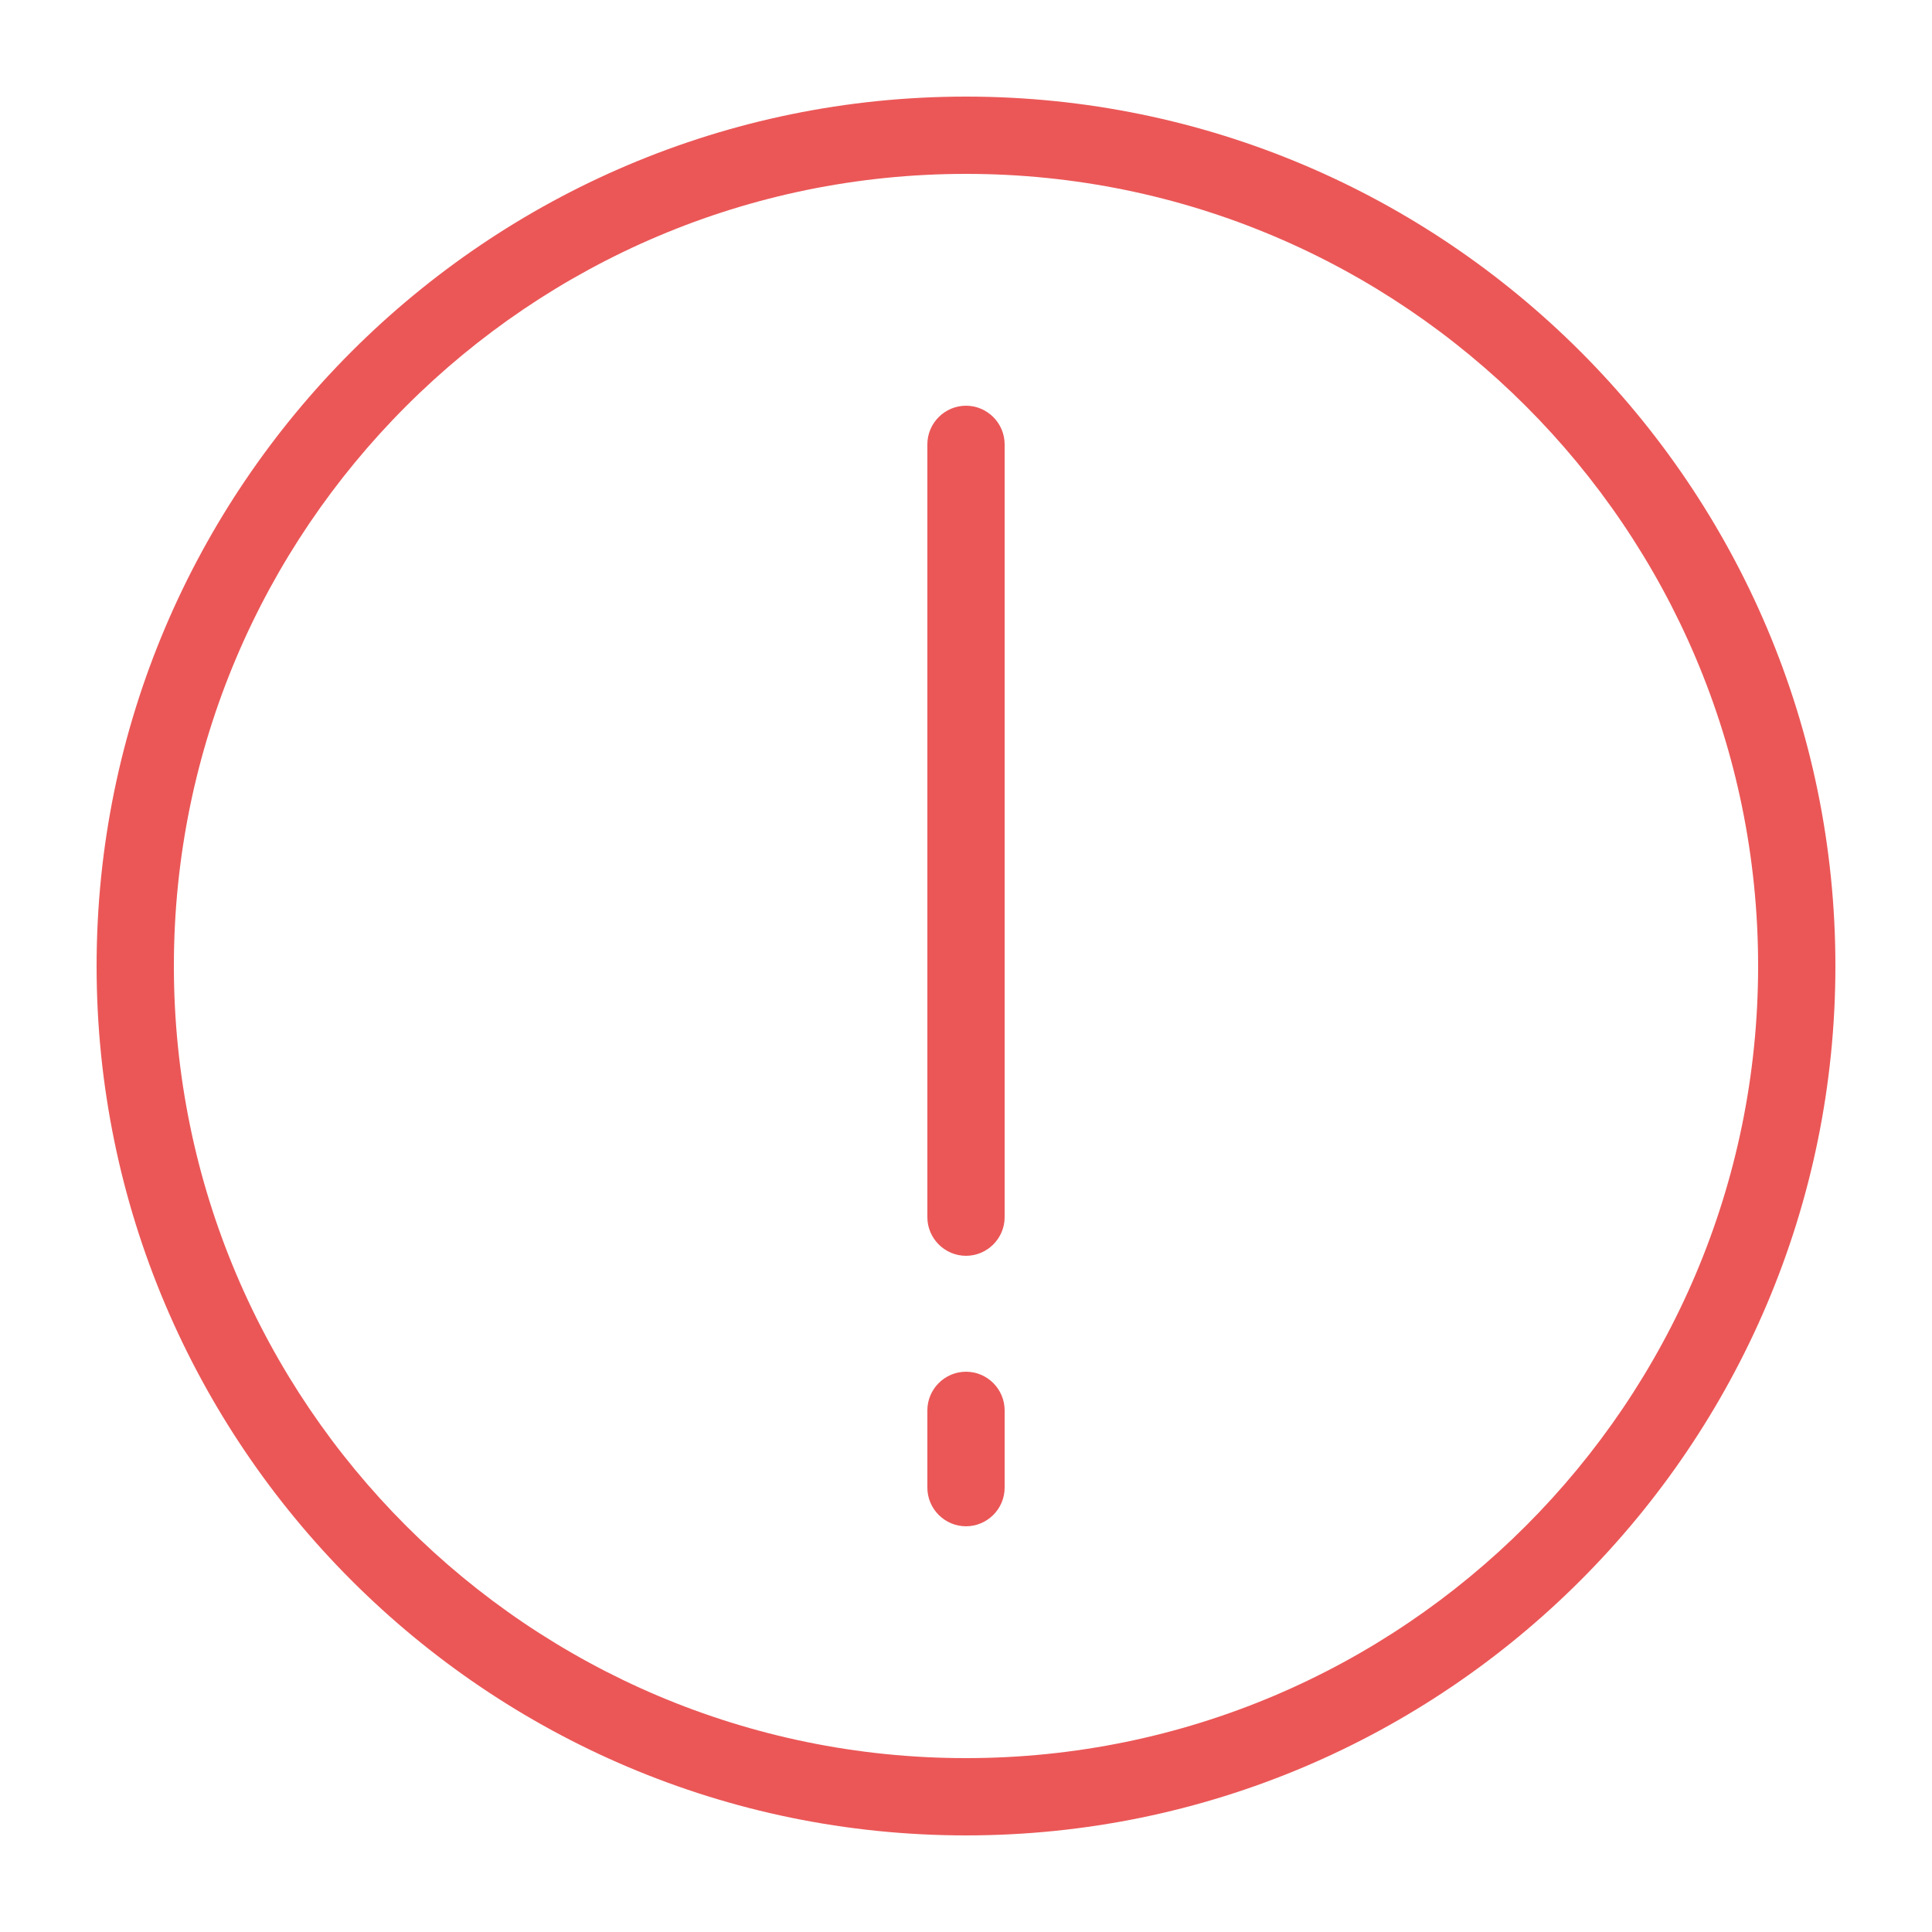 <svg width="30" height="30" viewBox="0 0 30 30" fill="none" xmlns="http://www.w3.org/2000/svg">
<path d="M15 1.5C7.557 1.5 1.5 7.557 1.5 15C1.5 22.443 7.557 28.5 15 28.5C22.443 28.5 28.5 22.443 28.5 15C28.5 7.557 22.443 1.5 15 1.5ZM15 27.3C8.217 27.3 2.7 21.783 2.7 15C2.7 8.217 8.217 2.7 15 2.7C21.783 2.7 27.3 8.217 27.3 15C27.3 21.783 21.783 27.3 15 27.3ZM15.6 6.9V18.9C15.6 19.23 15.33 19.5 15 19.5C14.67 19.5 14.4 19.23 14.4 18.9V6.9C14.4 6.57 14.67 6.3 15 6.3C15.33 6.3 15.6 6.57 15.6 6.9ZM15.6 21.9V23.1C15.6 23.43 15.33 23.7 15 23.7C14.67 23.7 14.4 23.43 14.4 23.1V21.9C14.4 21.57 14.67 21.3 15 21.3C15.33 21.3 15.6 21.57 15.6 21.9Z" fill="#EB5757"/>
</svg>

